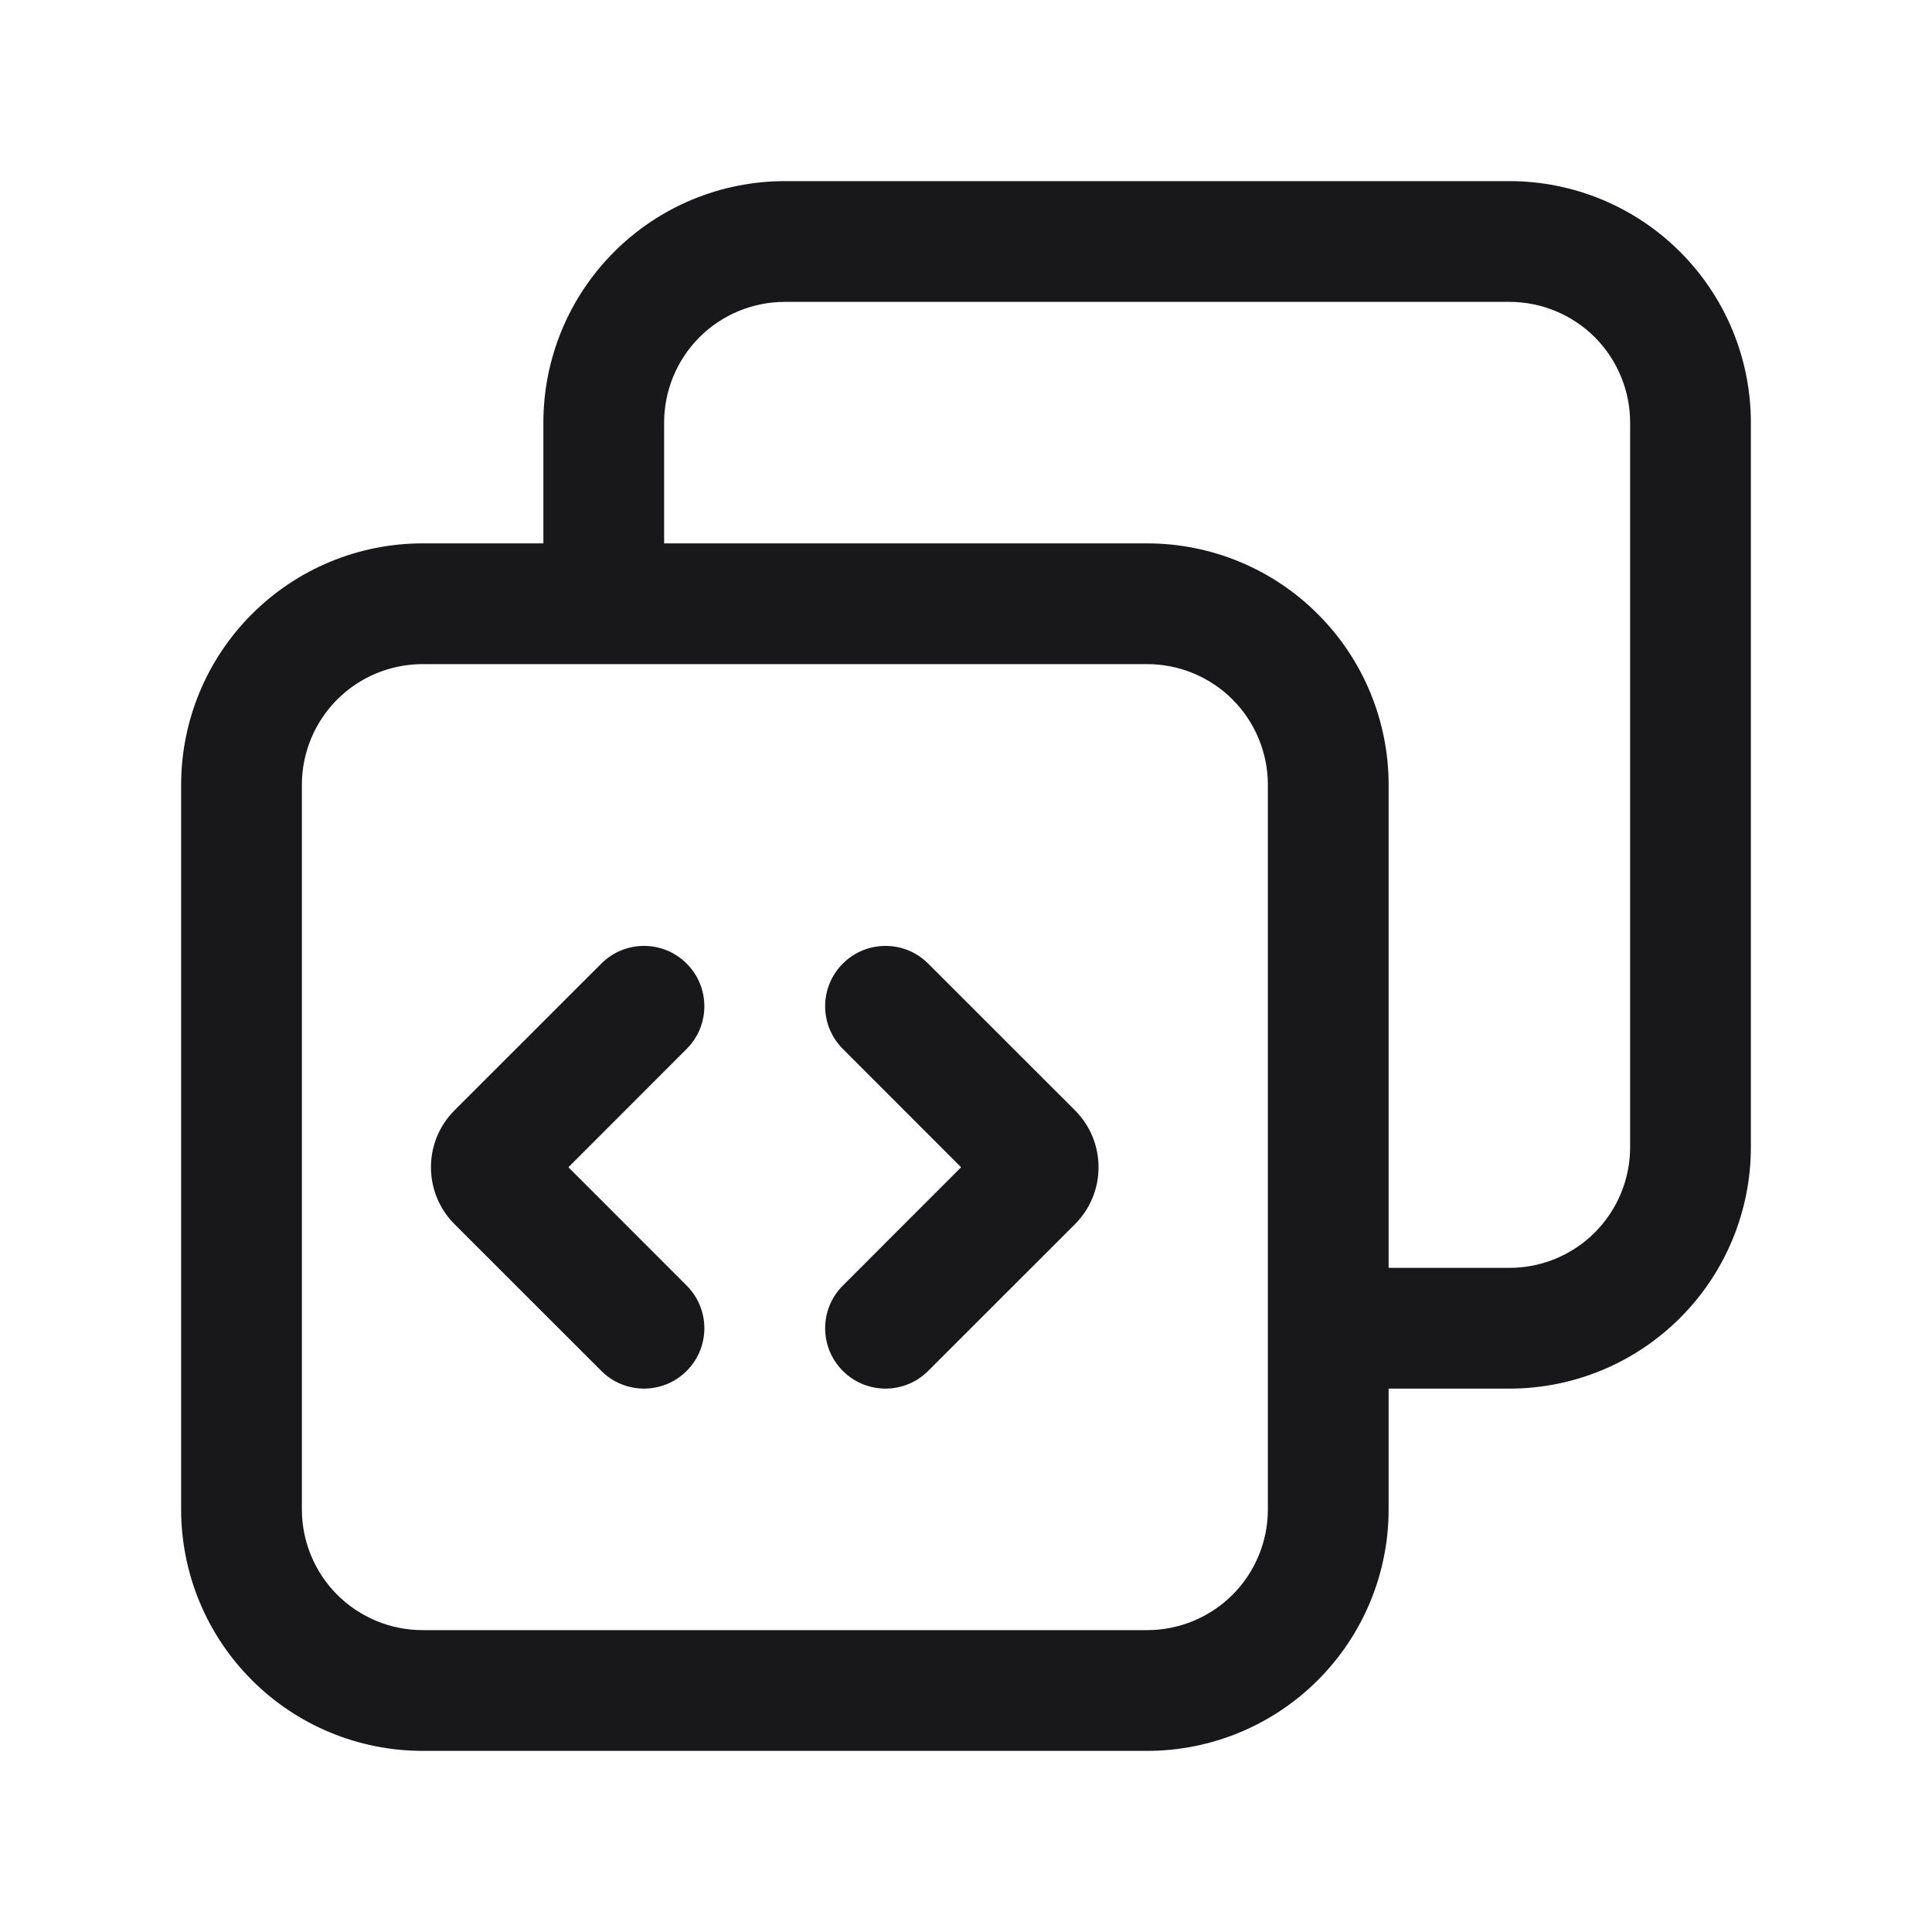 <svg width="24" height="24" viewBox="0 0 24 24" fill="none" xmlns="http://www.w3.org/2000/svg">
<path fill-rule="evenodd" clip-rule="evenodd" d="M20.871 3.129C20.309 2.566 19.546 2.25 18.75 2.25H9.75C8.954 2.25 8.191 2.566 7.629 3.129C7.066 3.691 6.75 4.454 6.75 5.25V6.75H5.25C4.454 6.75 3.691 7.066 3.129 7.629C2.566 8.191 2.25 8.954 2.25 9.75V18.75C2.25 19.546 2.566 20.309 3.129 20.871C3.691 21.434 4.454 21.75 5.25 21.75H14.25C15.046 21.75 15.809 21.434 16.371 20.871C16.934 20.309 17.25 19.546 17.25 18.75V17.25H18.75C19.546 17.25 20.309 16.934 20.871 16.371C21.434 15.809 21.75 15.046 21.75 14.25V5.25C21.75 4.454 21.434 3.691 20.871 3.129ZM15.75 18.75C15.75 19.148 15.592 19.529 15.311 19.811C15.029 20.092 14.648 20.25 14.25 20.25H5.25C4.852 20.25 4.471 20.092 4.189 19.811C3.908 19.529 3.75 19.148 3.75 18.75V9.75C3.75 9.352 3.908 8.971 4.189 8.689C4.471 8.408 4.852 8.25 5.25 8.25H14.25C14.648 8.25 15.029 8.408 15.311 8.689C15.592 8.971 15.75 9.352 15.75 9.75V18.75ZM8.25 6.75H14.25C15.046 6.75 15.809 7.066 16.371 7.629C16.934 8.191 17.25 8.954 17.25 9.75V15.75H18.75C19.148 15.75 19.529 15.592 19.811 15.311C20.092 15.029 20.25 14.648 20.25 14.25V5.25C20.25 4.852 20.092 4.471 19.811 4.189C19.529 3.908 19.148 3.75 18.75 3.75H9.75C9.352 3.75 8.971 3.908 8.689 4.189C8.408 4.471 8.25 4.852 8.25 5.25V6.75Z" fill="#18181A"/>
<path fill-rule="evenodd" clip-rule="evenodd" d="M8.53 11.97C8.823 12.263 8.823 12.737 8.53 13.03L7.061 14.5L8.53 15.97C8.823 16.263 8.823 16.737 8.53 17.03C8.237 17.323 7.763 17.323 7.47 17.03L5.646 15.207C5.256 14.817 5.256 14.183 5.646 13.793L7.47 11.97C7.763 11.677 8.237 11.677 8.53 11.97Z" fill="#18181A"/>
<path fill-rule="evenodd" clip-rule="evenodd" d="M10.47 11.97C10.177 12.263 10.177 12.737 10.47 13.03L11.939 14.5L10.47 15.97C10.177 16.263 10.177 16.737 10.47 17.03C10.763 17.323 11.237 17.323 11.53 17.03L13.354 15.207C13.744 14.817 13.744 14.183 13.354 13.793L11.53 11.97C11.237 11.677 10.763 11.677 10.47 11.97Z" fill="#18181A"/>
</svg>
